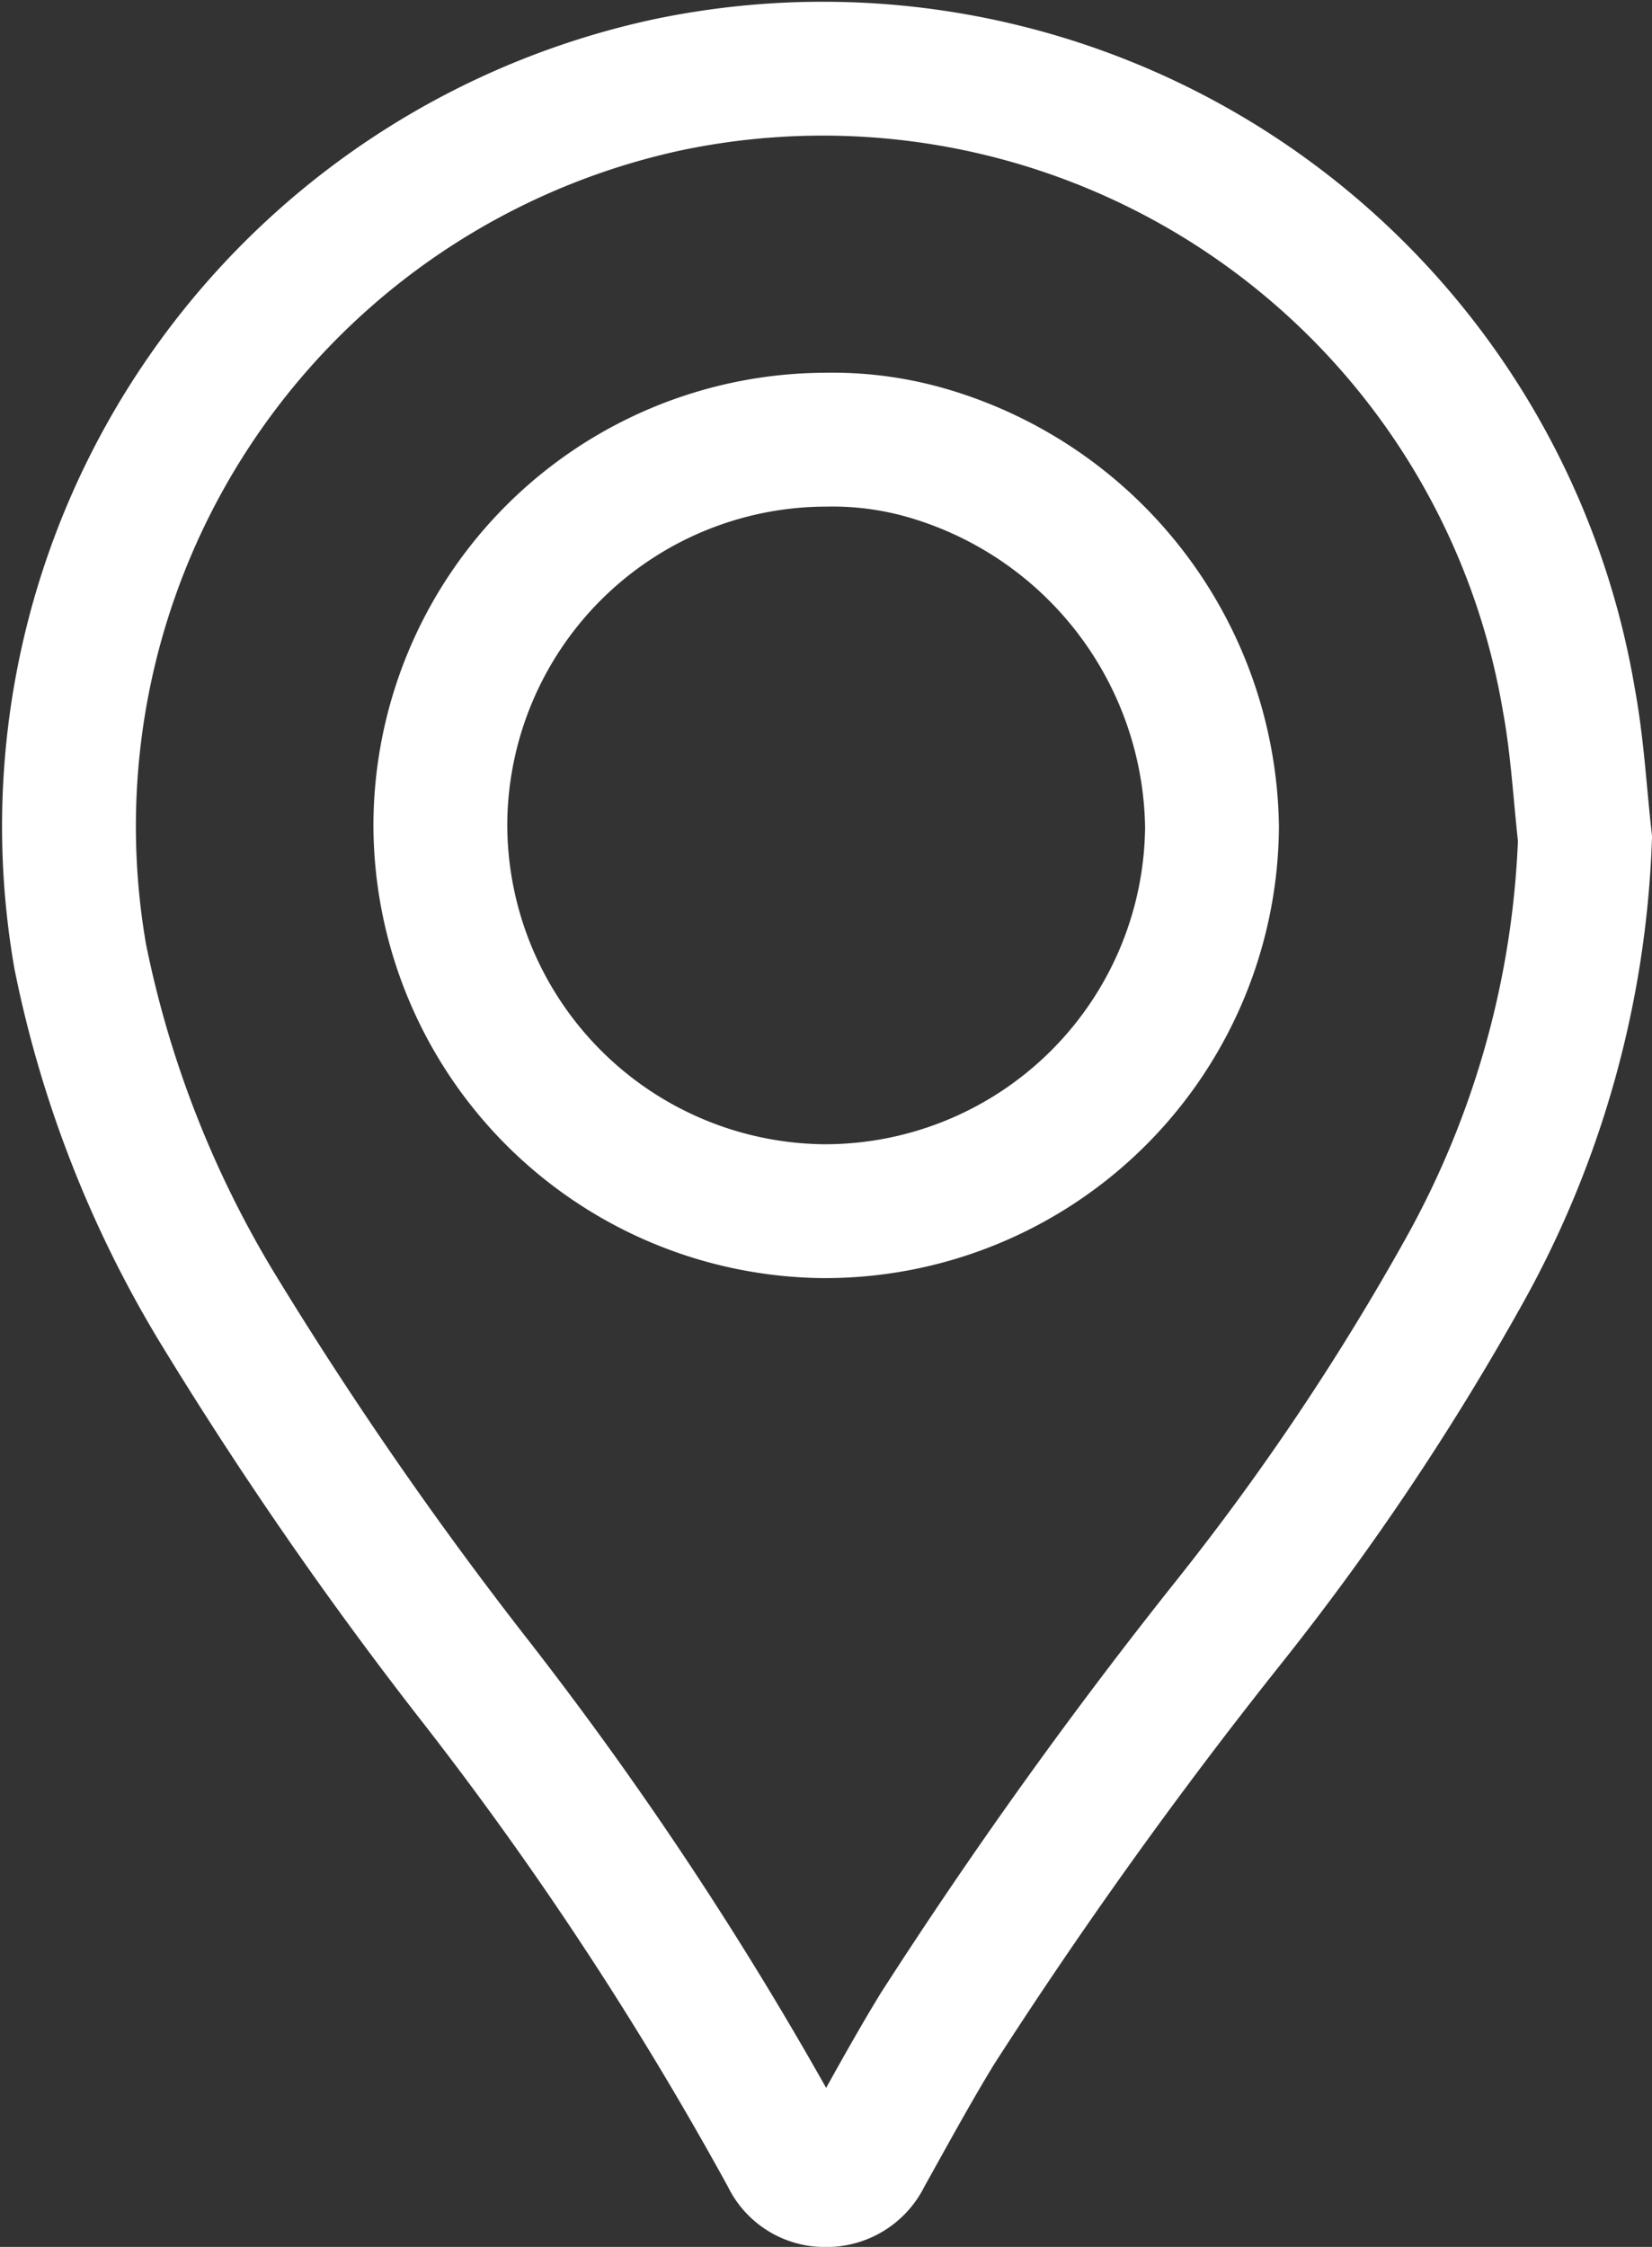 <svg xmlns="http://www.w3.org/2000/svg" width="18.514" height="25.178" viewBox="0 0 18.514 25.178">
  <rect x="0" y="0" width="18.514" height="25.178" fill="#333333" stroke="none"/>
  <path id="Path_117" data-name="Path 117" d="M5054.986-1001.748a10.729,10.729,0,0,1-1.347,4.832,28.941,28.941,0,0,1-2.646,3.948,55.581,55.581,0,0,0-3.265,4.556c-.284.465-.544.944-.81,1.42a.475.475,0,0,1-.443.275.458.458,0,0,1-.426-.267,39.731,39.731,0,0,0-3.547-5.386,44.188,44.188,0,0,1-2.857-4.142,12.27,12.27,0,0,1-1.523-3.917,8.5,8.5,0,0,1,6.583-9.767,8.478,8.478,0,0,1,10.1,6.891C5054.9-1002.793,5054.928-1002.268,5054.986-1001.748Zm-12.828-.157a4.337,4.337,0,0,0,4.3,4.331,4.339,4.339,0,0,0,4.348-4.306,4.428,4.428,0,0,0-3.115-4.166,3.809,3.809,0,0,0-1.217-.173A4.329,4.329,0,0,0,5042.158-1001.905Z" transform="translate(-5037.223 1011.146)" fill="none" stroke="#fff" stroke-miterlimit="10" stroke-width="1.5"/>
</svg>
